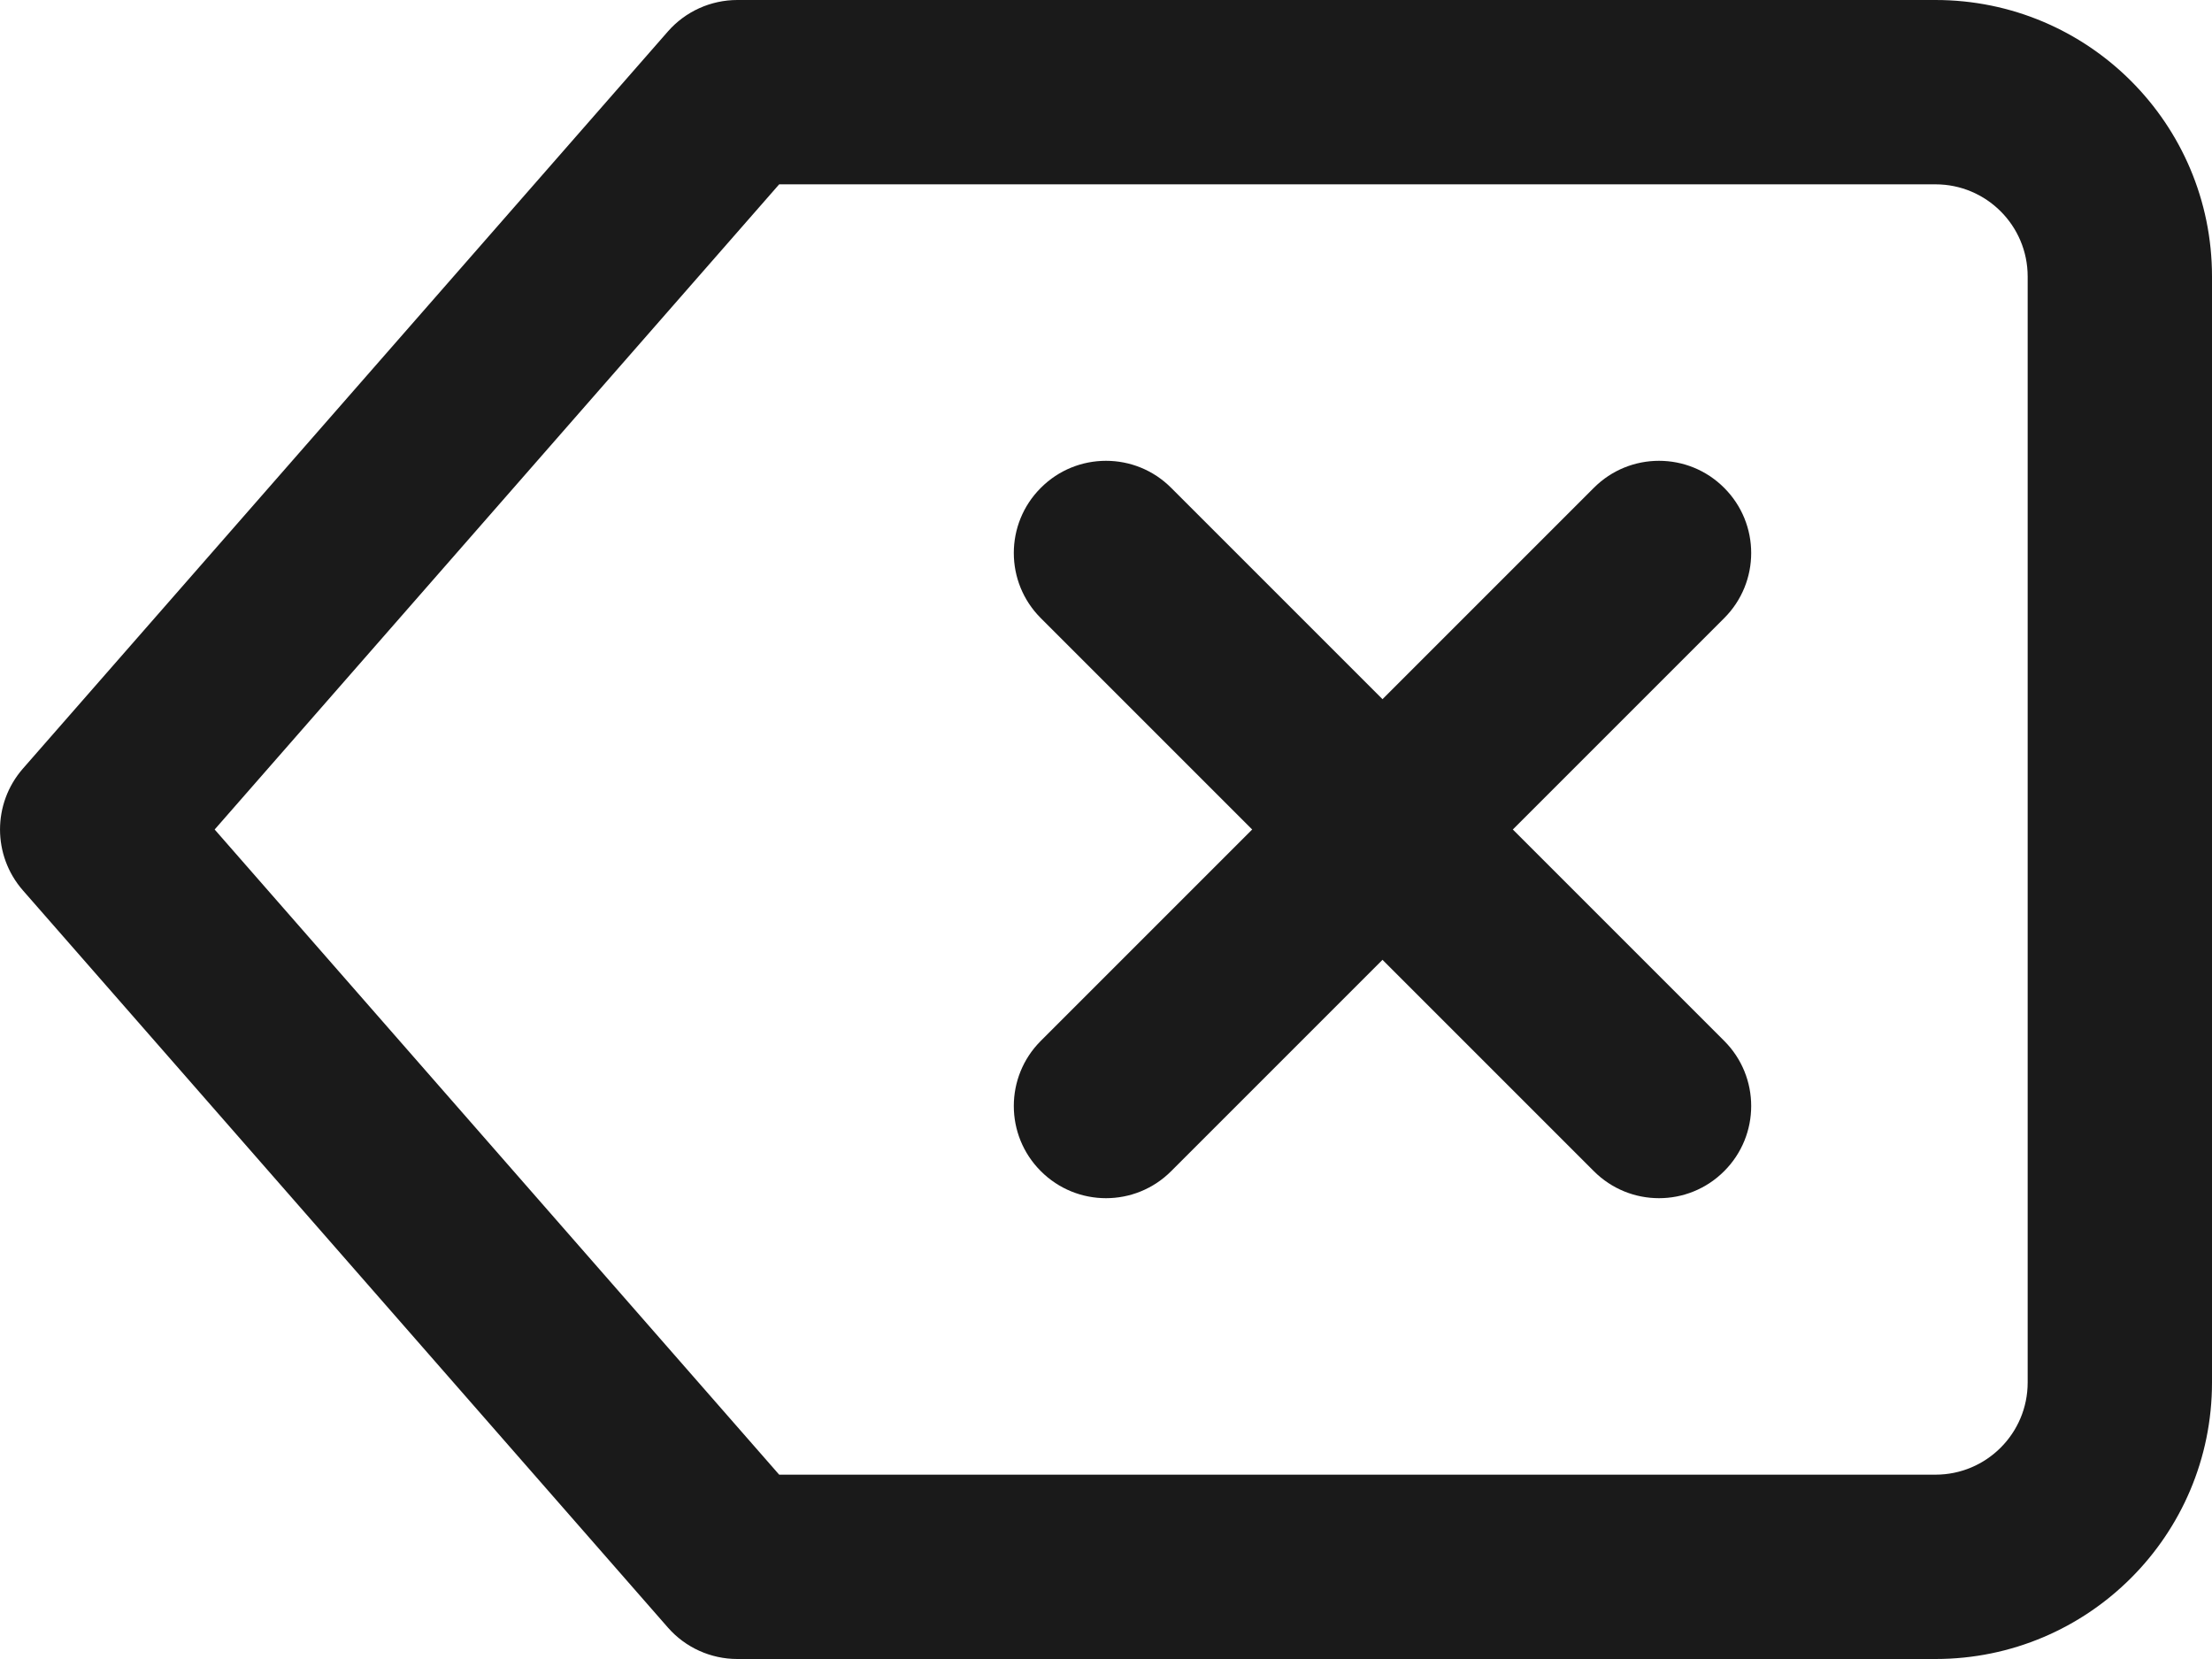 <?xml version="1.0" encoding="UTF-8"?>
<svg width="24px" height="18px" viewBox="0 0 24 18" version="1.1" xmlns="http://www.w3.org/2000/svg" xmlns:xlink="http://www.w3.org/1999/xlink">
    <!-- Generator: Sketch 60 (88103) - https://sketch.com -->
    <title>delete</title>
    <desc>Created with Sketch.</desc>
    <g id="Symbols" stroke="none" stroke-width="1" fill="none" fill-rule="evenodd">
        <g id="01-Fragments-/-Icons-/-32px-/-Delete-/-Dark" transform="translate(-4, -7)" fill="#1A1A1A">
            <g id="delete" transform="translate(4, 7)">
                <path d="M21,0 C22.657,0 24,1.343 24,3 L24,15 C24,16.657 22.657,18 21,18 L8,18 C7.712,18 7.437,17.876 7.247,17.659 L0.247,9.659 C-0.082,9.281 -0.082,8.719 0.247,8.341 L7.247,0.341 C7.437,0.124 7.712,0 8,0 L21,0 Z M8.454,16 L21,16 C21.552,16 22,15.552 22,15 L22,3 C22,2.448 21.552,2 21,2 L8.454,2 L2.329,9 L8.454,16 Z" id="Shape"></path>
                <path d="M17.293,5.293 C17.683,4.902 18.317,4.902 18.707,5.293 C19.098,5.683 19.098,6.317 18.707,6.707 L12.707,12.707 C12.317,13.098 11.683,13.098 11.293,12.707 C10.902,12.317 10.902,11.683 11.293,11.293 L17.293,5.293 Z" id="Shape"></path>
                <path d="M11.293,6.707 C10.902,6.317 10.902,5.683 11.293,5.293 C11.683,4.902 12.317,4.902 12.707,5.293 L18.707,11.293 C19.098,11.683 19.098,12.317 18.707,12.707 C18.317,13.098 17.683,13.098 17.293,12.707 L11.293,6.707 Z" id="Shape"></path>
            </g>
        </g>
    </g>
</svg>